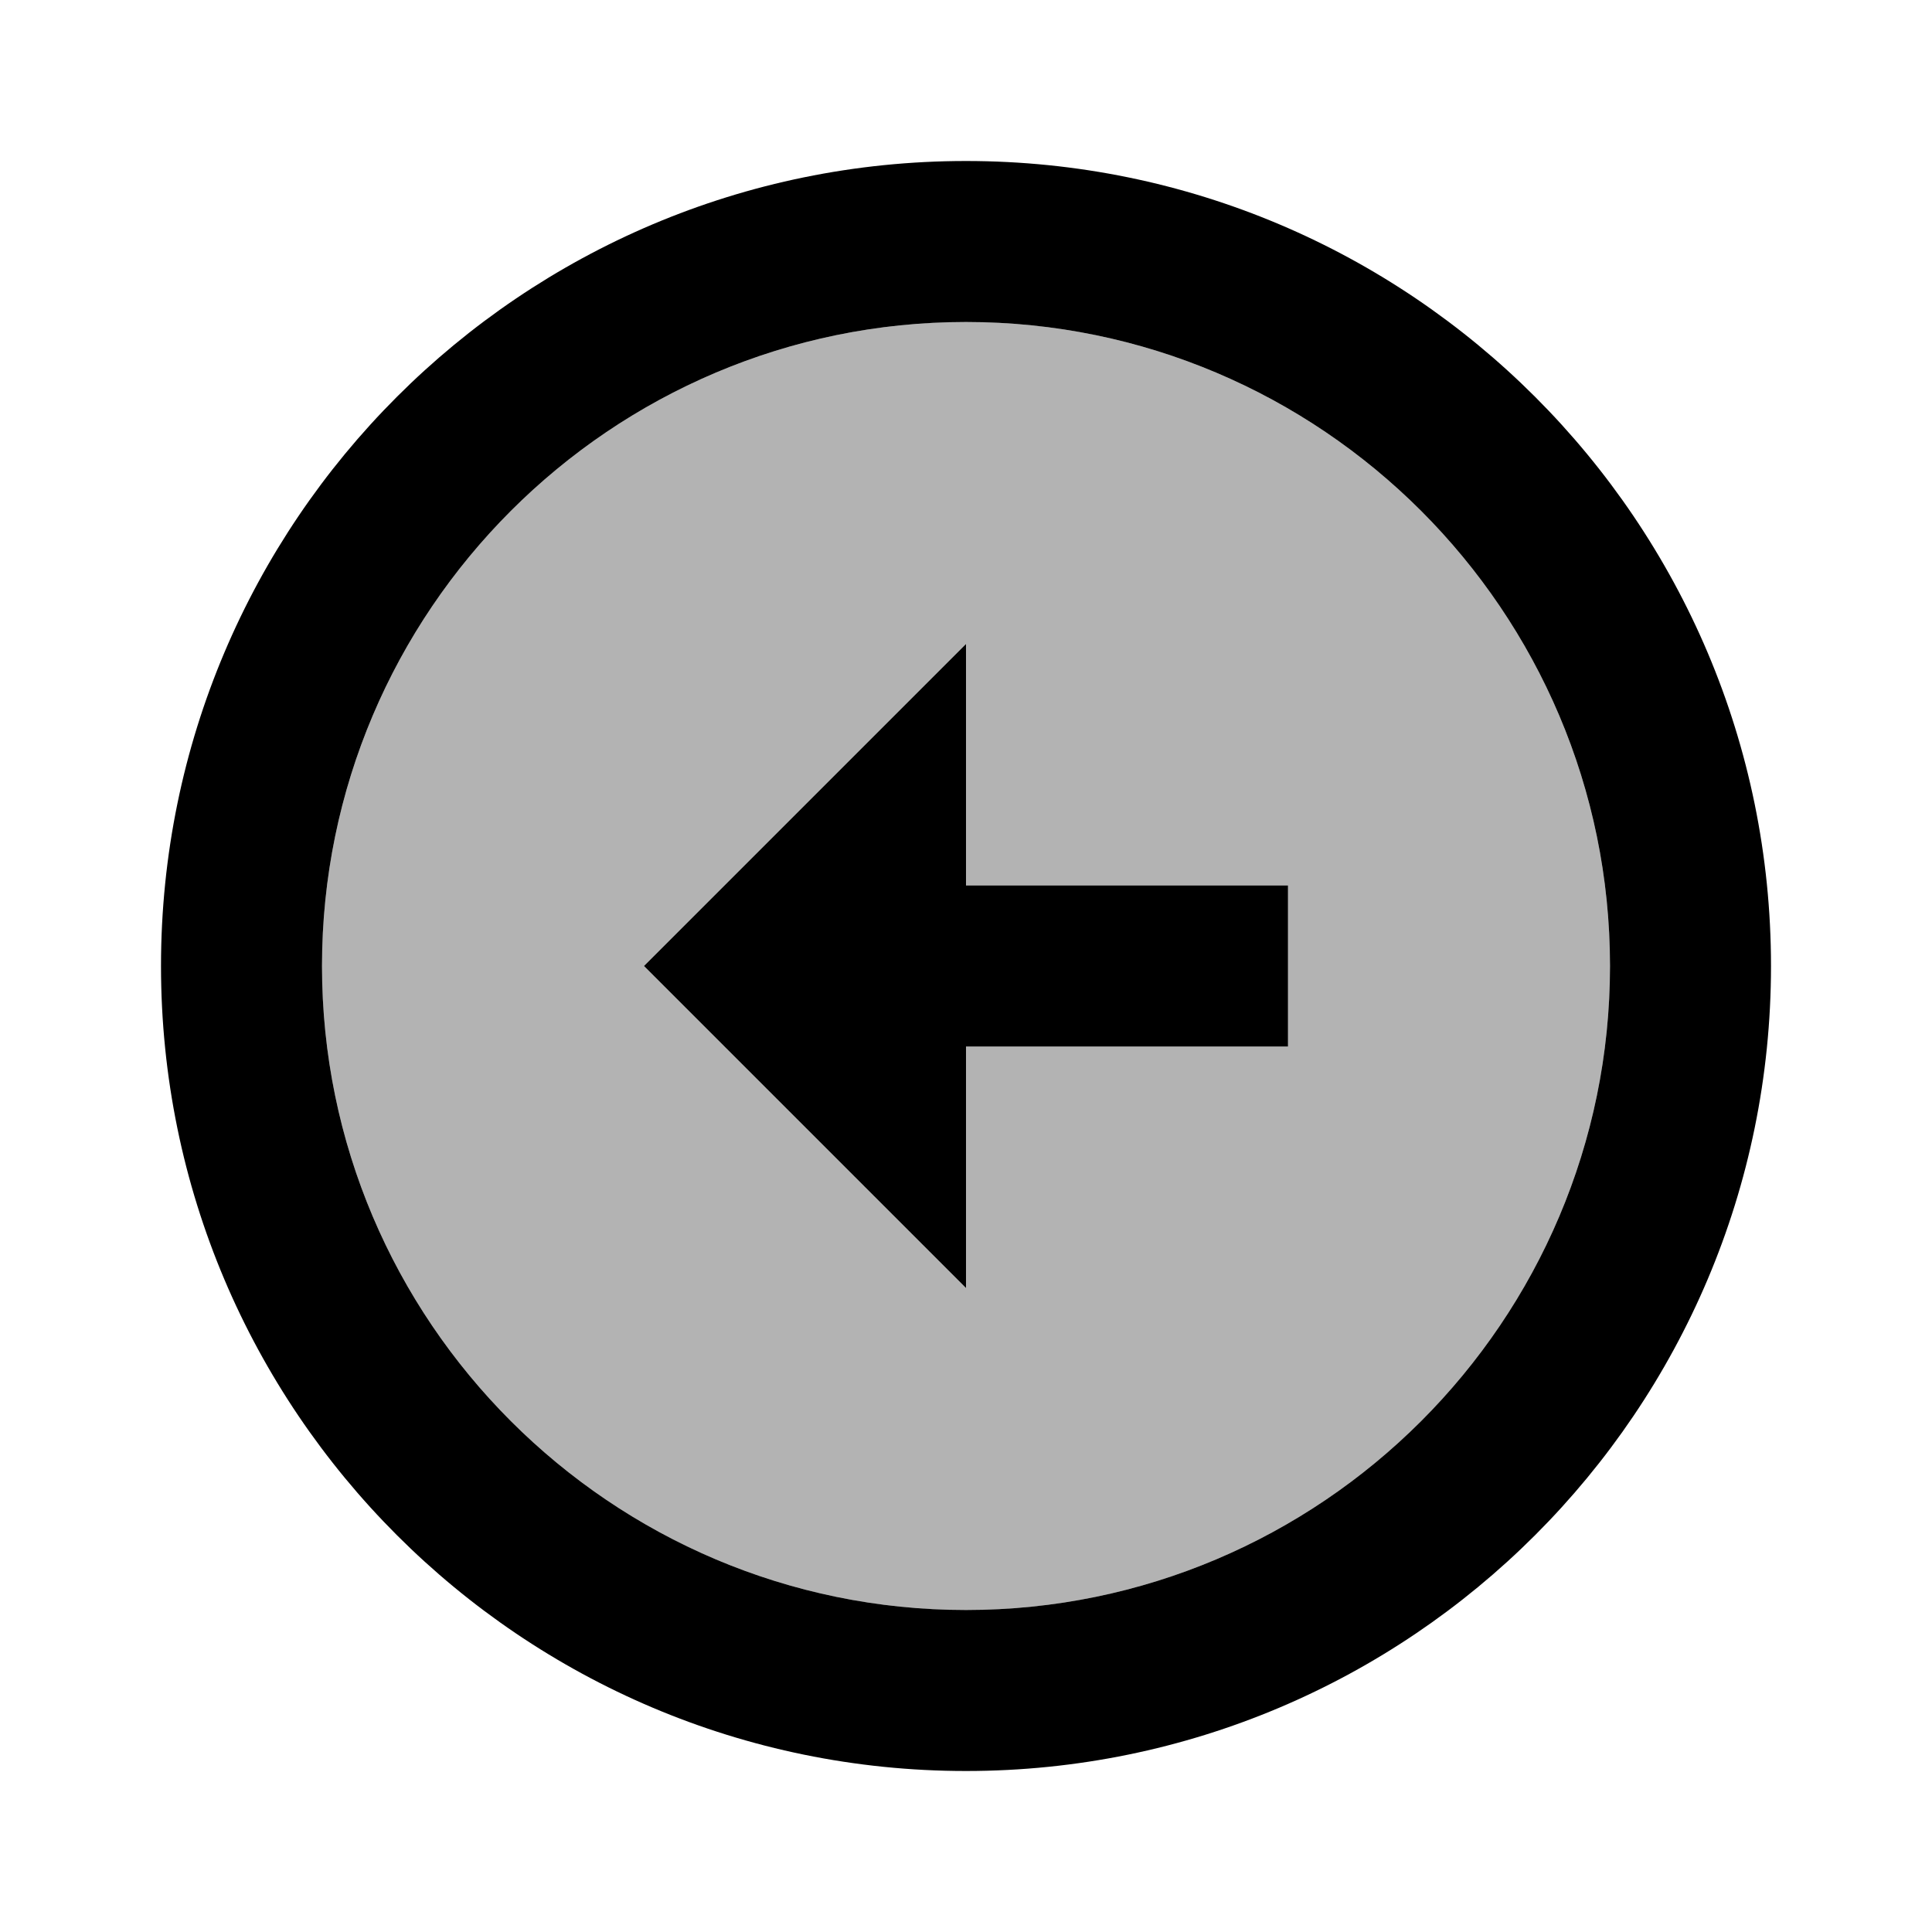 <svg  viewBox="0 0 24 24" fill="none" xmlns="http://www.w3.org/2000/svg">
<path opacity="0.3" d="M20 12C20 16.41 16.41 20 12 20C7.59 20 4 16.41 4 12C4 7.59 7.59 4 12 4C16.41 4 20 7.59 20 12ZM12 13H16V11H12V8L8 12L12 16V13Z" fill="currentColor"/>
<path d="M20 12C20 16.41 16.41 20 12 20C7.59 20 4 16.41 4 12C4 7.59 7.59 4 12 4C16.41 4 20 7.59 20 12ZM22 12C22 6.48 17.52 2 12 2C6.48 2 2 6.48 2 12C2 17.52 6.48 22 12 22C17.52 22 22 17.52 22 12ZM12 13H16V11H12V8L8 12L12 16V13Z" fill="currentColor"/>
</svg>
